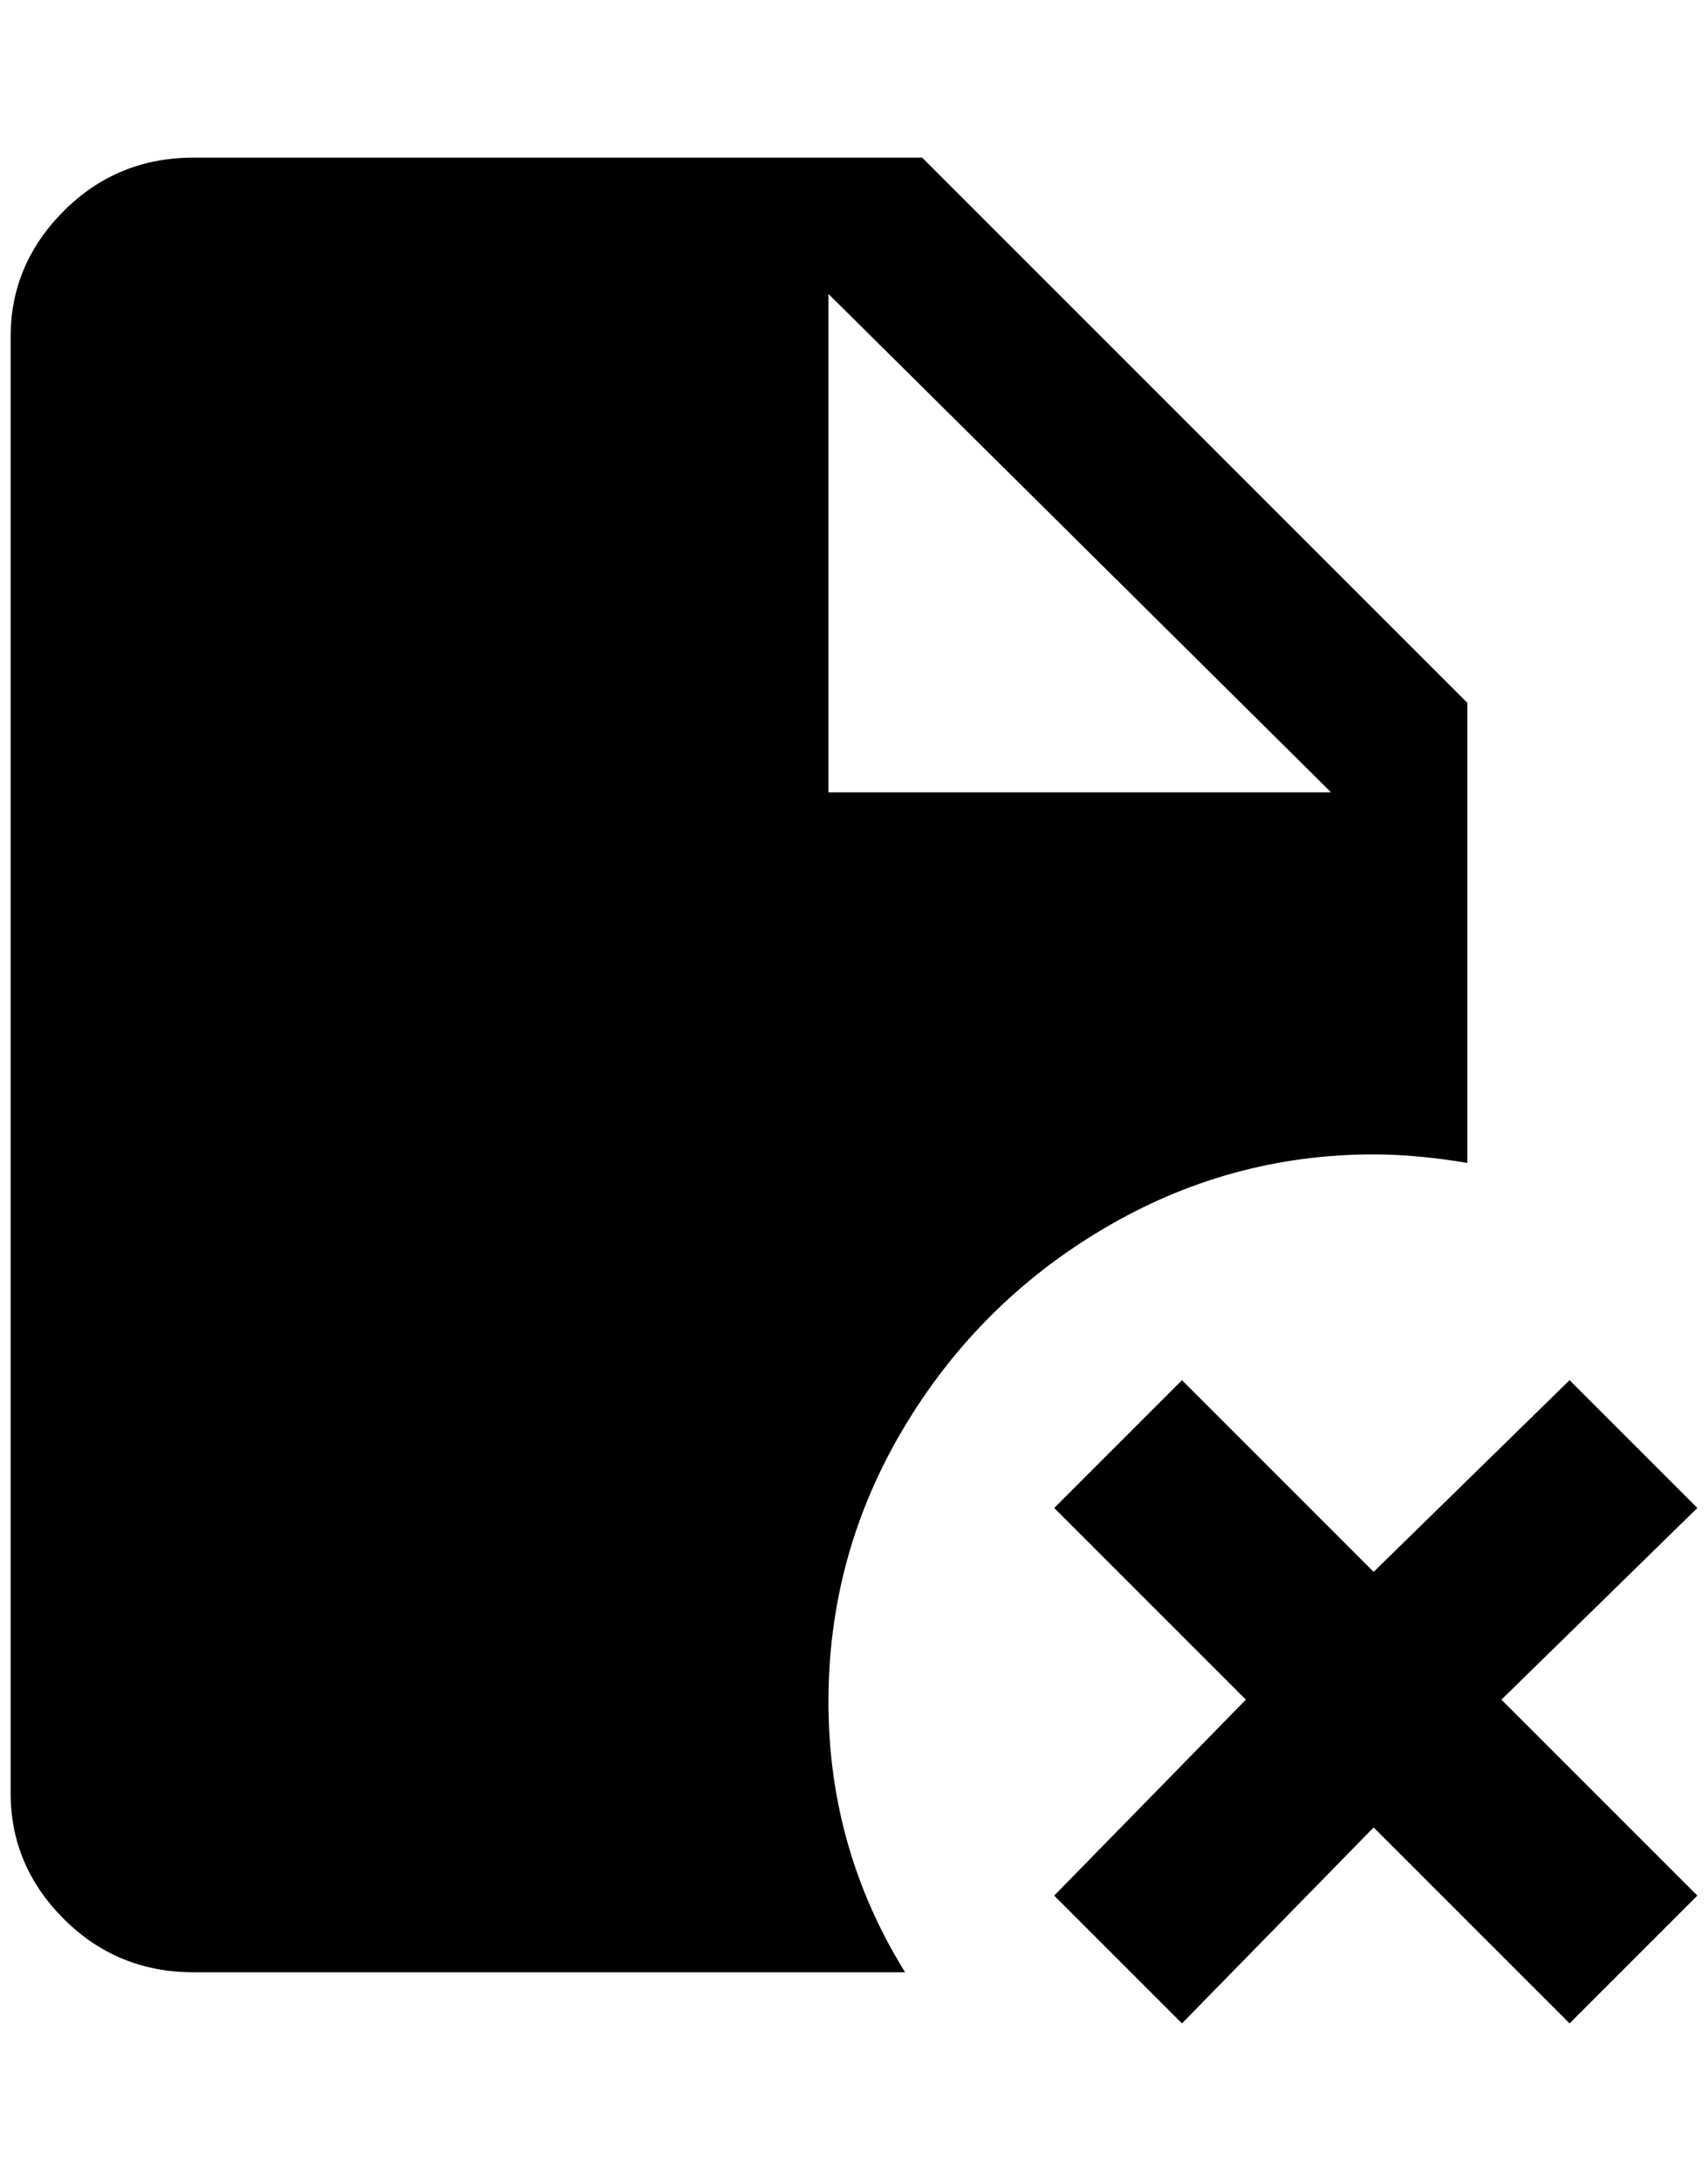 <?xml version="1.0" standalone="no"?>
<!DOCTYPE svg PUBLIC "-//W3C//DTD SVG 1.1//EN" "http://www.w3.org/Graphics/SVG/1.1/DTD/svg11.dtd" >
<svg xmlns="http://www.w3.org/2000/svg" xmlns:xlink="http://www.w3.org/1999/xlink" version="1.1" viewBox="-10 0 1604 2048">
   <path fill="currentColor"
d="M1464 1900l-184 -184l-180 184l-120 -120l180 -184l-180 -180l120 -120l180 180l184 -180l120 120l-184 180l184 184zM856 148h-684q-72 0 -122 50t-50 118v1368q0 68 50 118t122 50h668q-72 -116 -72 -254t70 -256t188 -188t254 -70q40 0 88 8v-432zM768 744v-468
l472 468h-472z" />
</svg>
